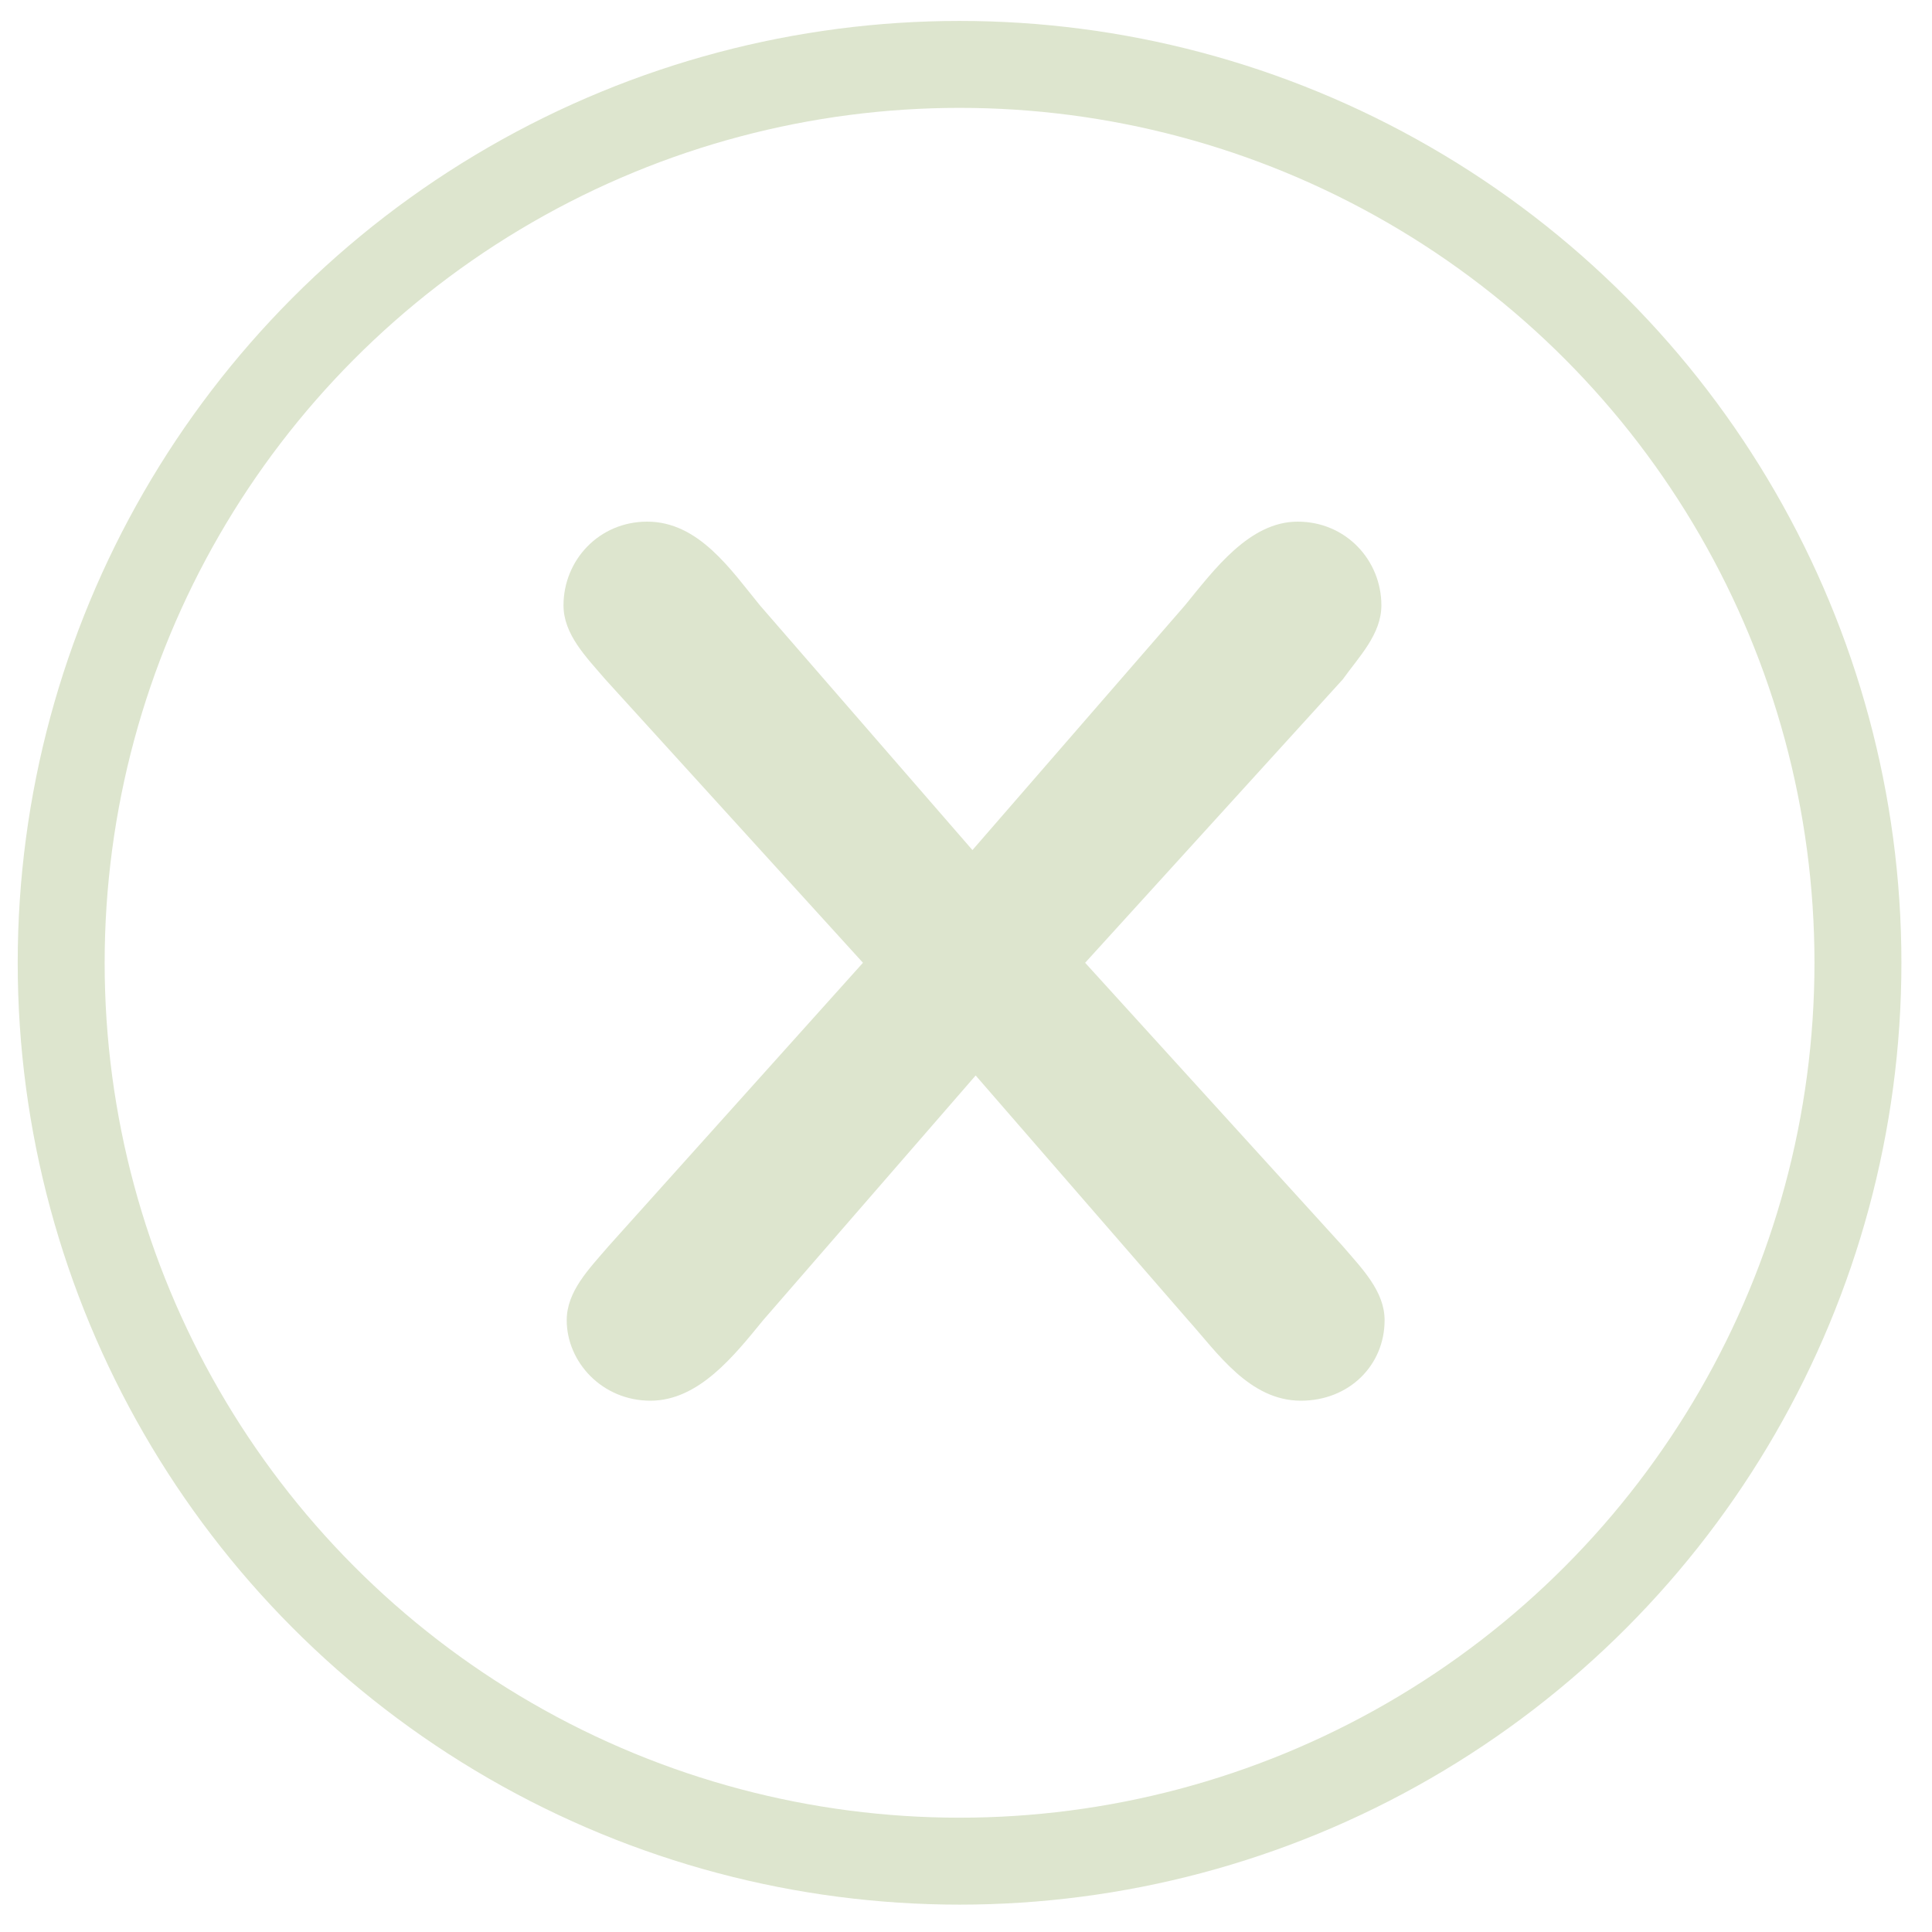 <svg version="1.1" xmlns="http://www.w3.org/2000/svg" x="0" y="0" viewBox="0 0 60 60" enable-background="new 0 0 60 60" xml:space="preserve"><circle fill-rule="evenodd" clip-rule="evenodd" fill="none" stroke="#DDE5CE" stroke-width="2.7" stroke-miterlimit="10" cx="29.8" cy="29.9" r="27.9"/><path fill="#DDE5CE" d="M26.8 29.9l-8-8.8c-0.6-0.7-1.3-1.4-1.3-2.3 0-1.4 1.1-2.6 2.6-2.6 1.6 0 2.6 1.5 3.5 2.6l6.6 7.6 6.6-7.6c0.9-1.1 2-2.6 3.5-2.6 1.5 0 2.6 1.2 2.6 2.6 0 0.9-0.7 1.6-1.2 2.3l-8 8.8 8 8.8c0.6 0.7 1.3 1.4 1.3 2.3 0 1.4-1.1 2.5-2.6 2.5 -1.6 0-2.6-1.5-3.5-2.5l-6.6-7.6 -6.6 7.6c-0.9 1.1-2 2.5-3.5 2.5 -1.5 0-2.6-1.2-2.6-2.5 0-0.9 0.7-1.6 1.3-2.3L26.8 29.9z"/></svg>